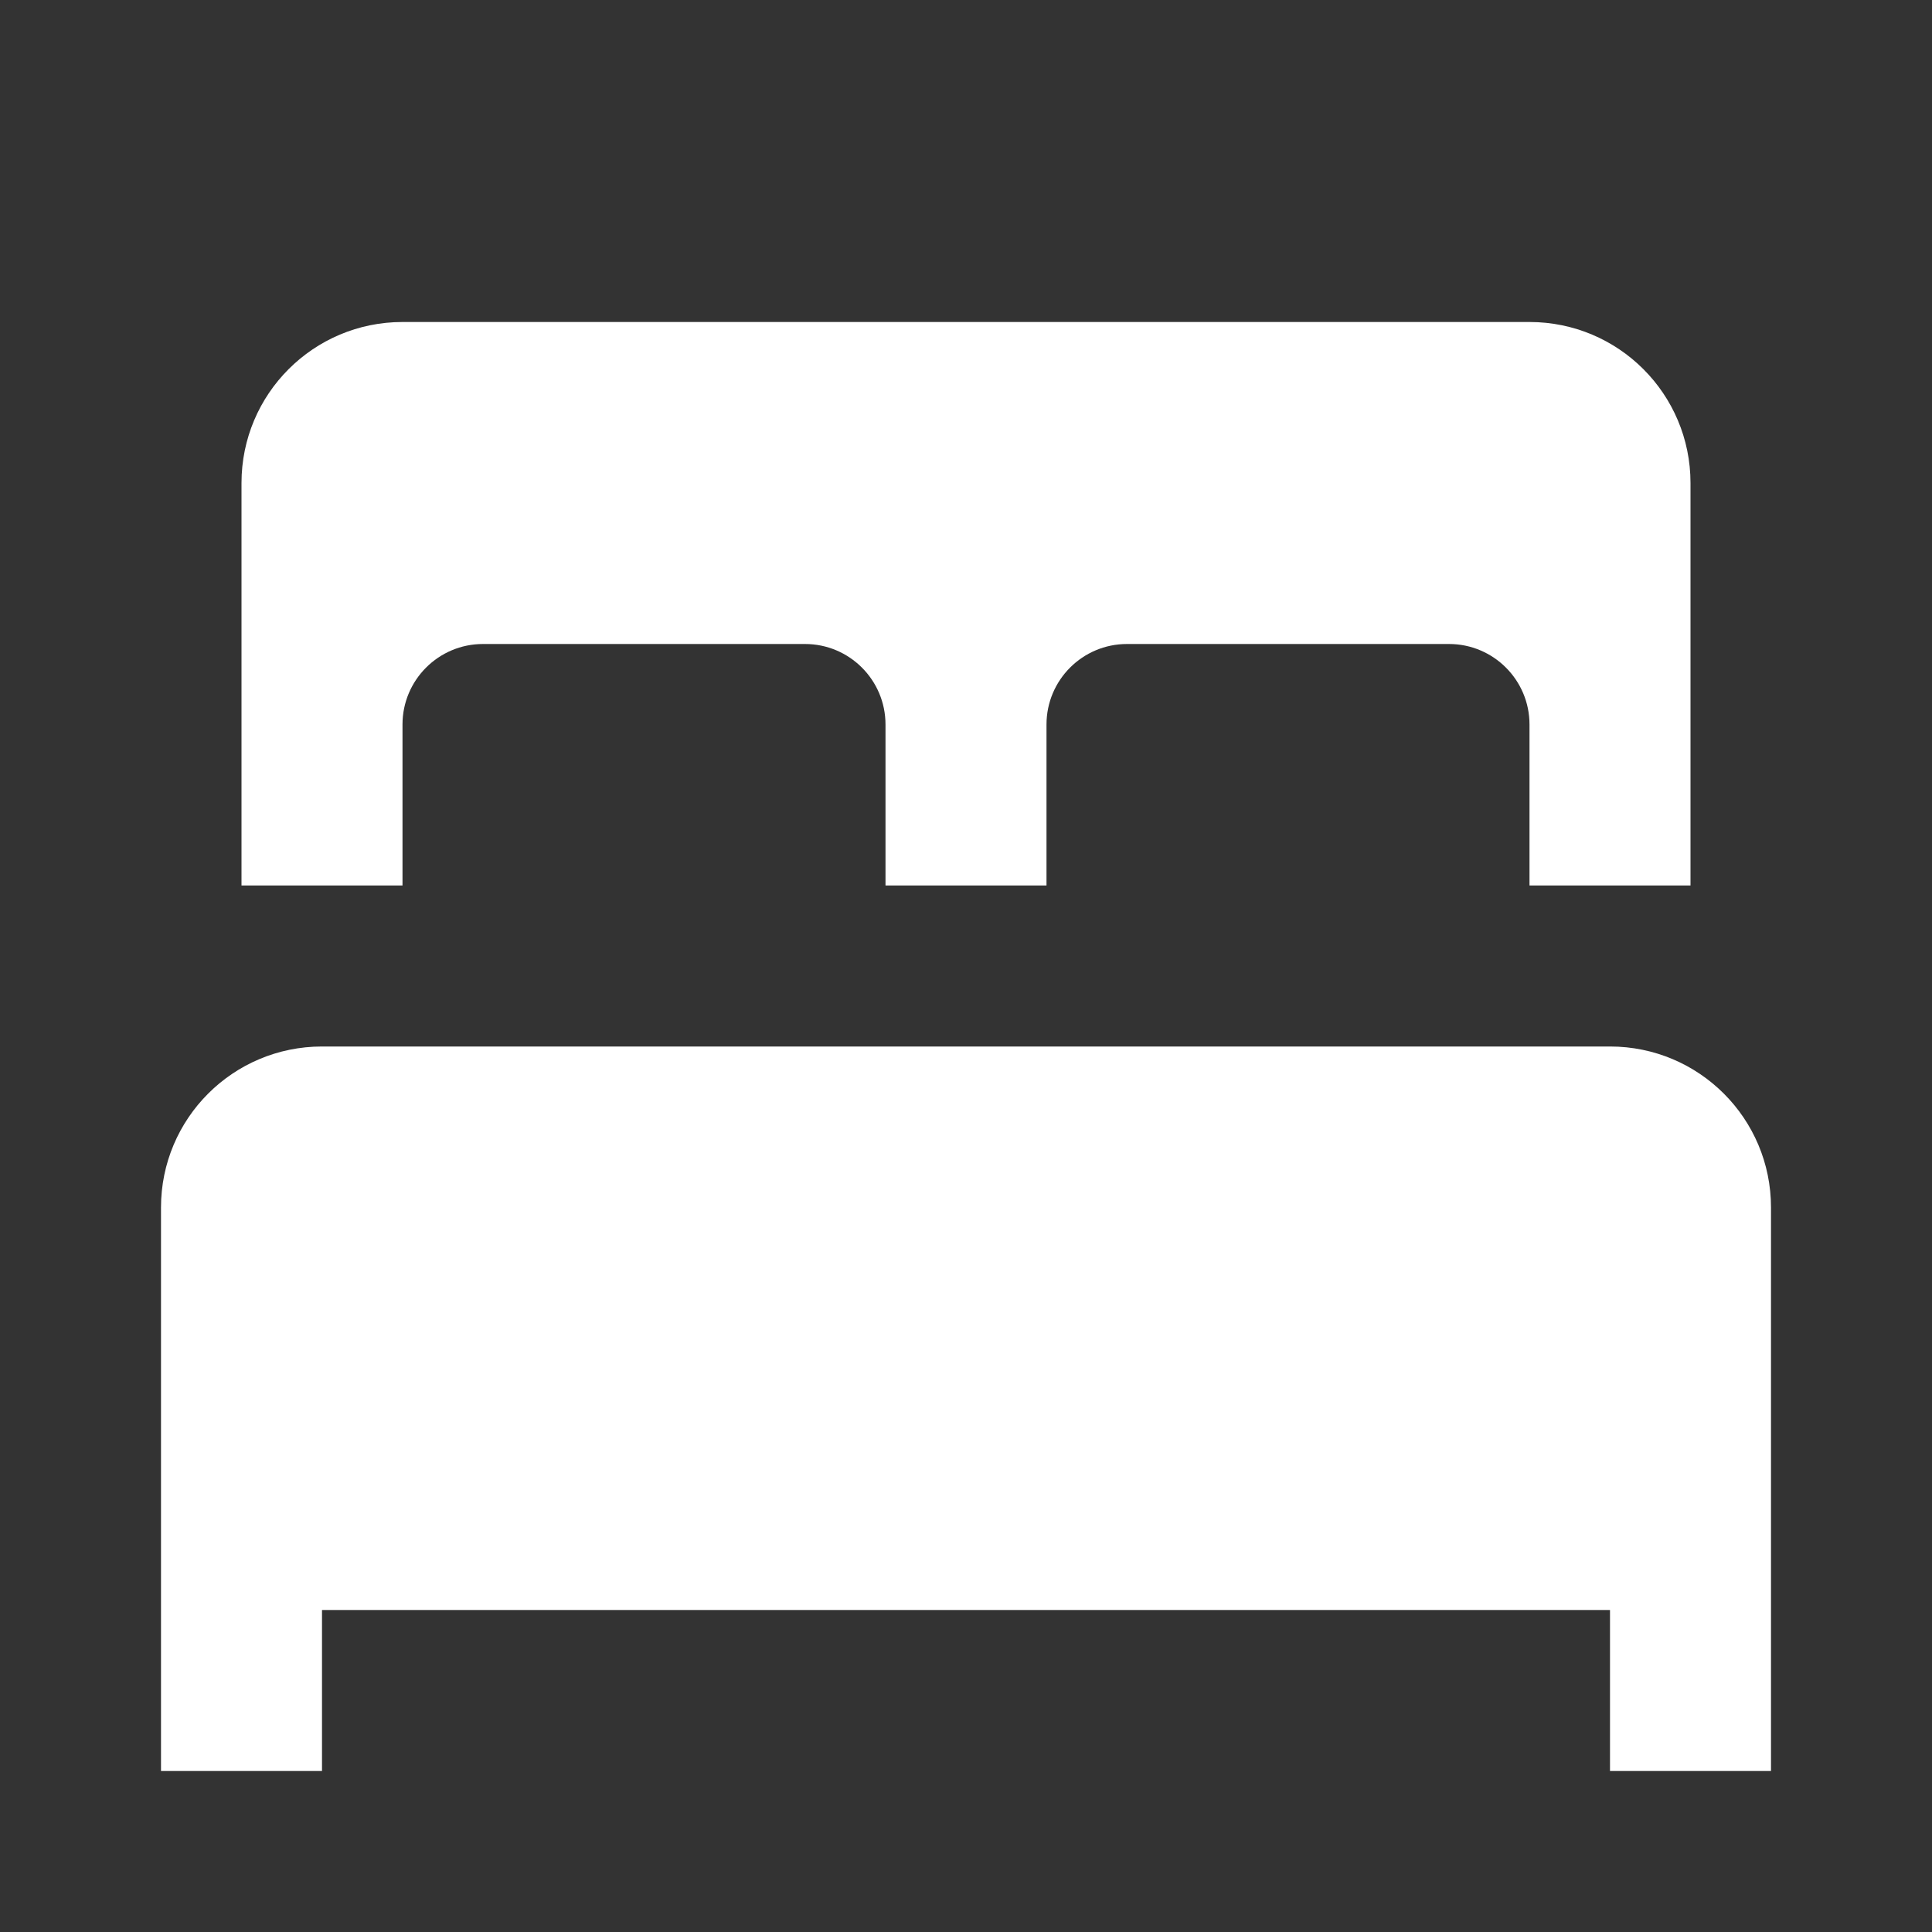<svg width="18" height="18" viewBox="0 0 18 18" fill="none" xmlns="http://www.w3.org/2000/svg">
<rect x="0" y="0" width="18" height="18" fill="#333333" stroke="none"/>
<path d="M3.75 3C2.921 3 2.25 3.671 2.25 4.5V8.25H3.75V6.75C3.75 6.336 4.086 6 4.5 6H7.5C7.914 6 8.25 6.336 8.25 6.75V8.25H9.75V6.75C9.75 6.336 10.086 6 10.5 6H13.5C13.914 6 14.25 6.336 14.25 6.75V8.25H15.75V4.5C15.75 3.671 15.079 3 14.25 3H3.75ZM3 9.75C2.171 9.75 1.5 10.421 1.5 11.25V16.5H3V15H15V16.5H16.5V11.25C16.5 10.421 15.829 9.75 15 9.75H3Z" fill="white"/>
</svg>
